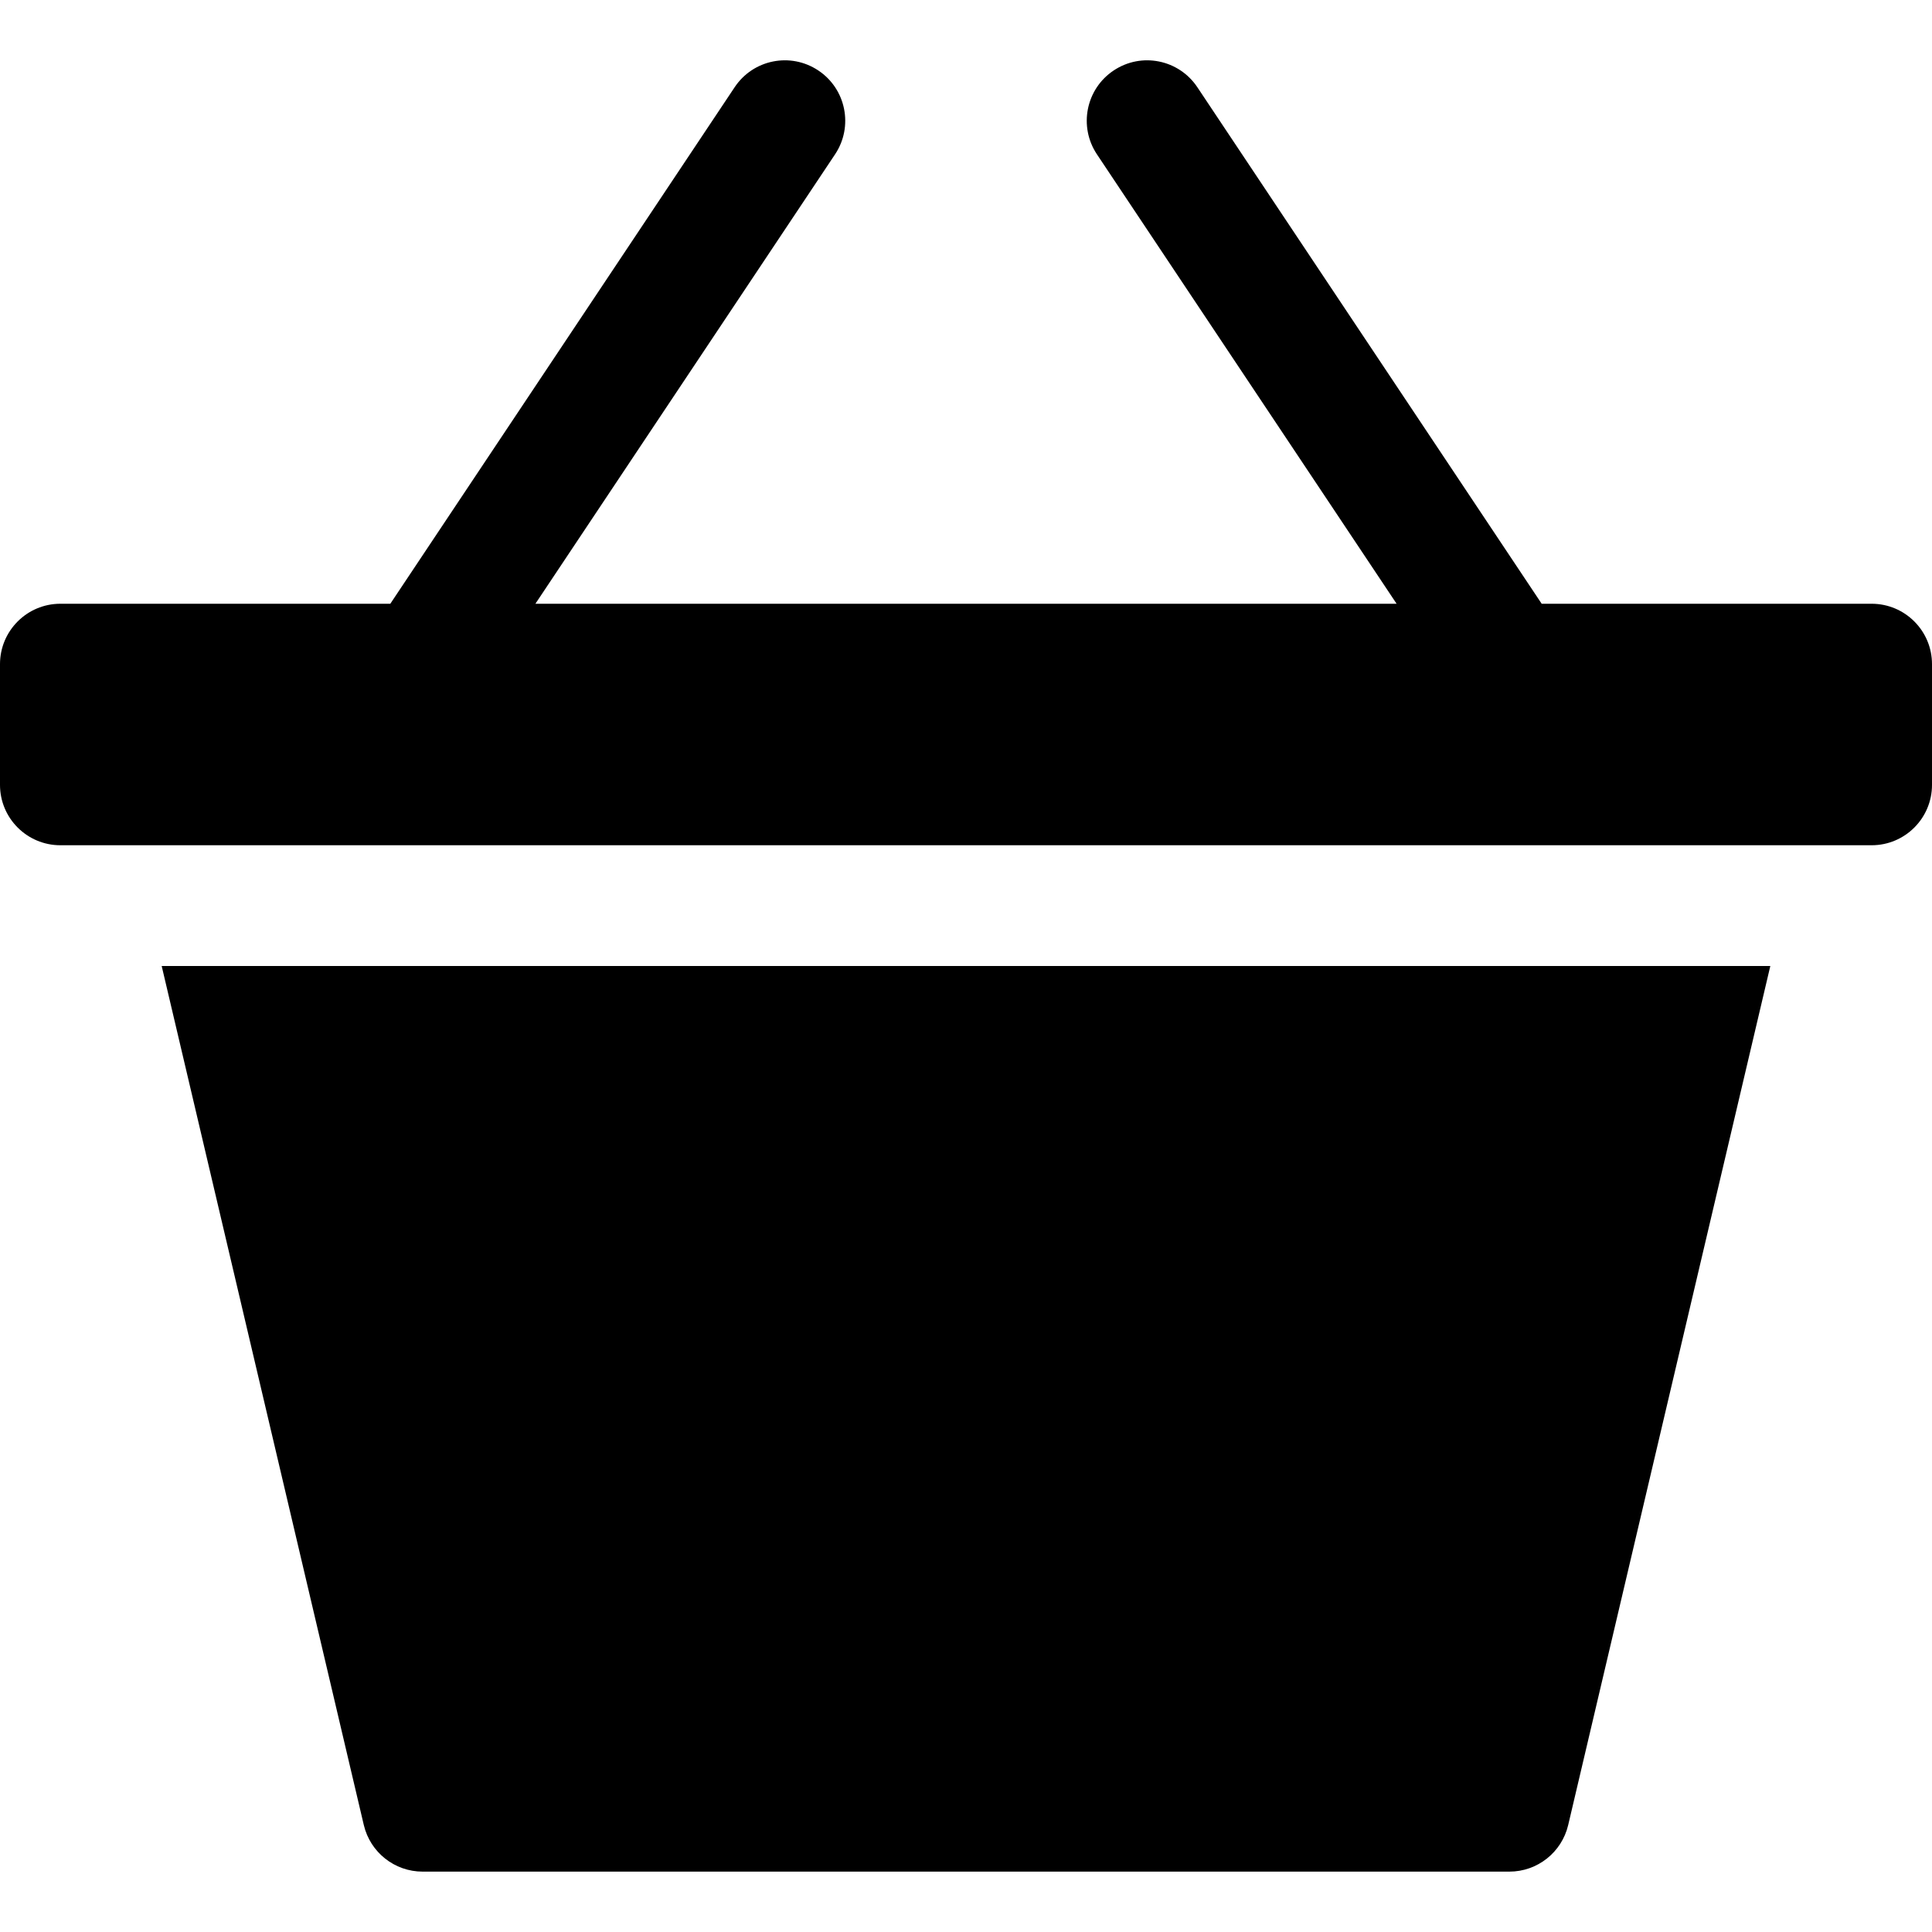 <?xml version="1.0" encoding="utf-8"?>
<!-- Generator: Adobe Illustrator 20.0.0, SVG Export Plug-In . SVG Version: 6.00 Build 0)  -->
<!DOCTYPE svg PUBLIC "-//W3C//DTD SVG 1.1//EN" "http://www.w3.org/Graphics/SVG/1.1/DTD/svg11.dtd">
<svg version="1.1" id="Layer_1" xmlns="http://www.w3.org/2000/svg" xmlns:xlink="http://www.w3.org/1999/xlink" x="0px" y="0px"
	 width="32px" height="32px" viewBox="0 0 32 32" enable-background="new 0 0 32 32" xml:space="preserve">
<path d="M2.678,16l3.348,14.229C6.133,30.681,6.536,31,7,31h18c0.464,0,0.867-0.319,0.974-0.771L29.322,16H2.678z"/>
<path d="M31,10h-5.465l-5.703-8.555c-0.307-0.46-0.927-0.585-1.387-0.277c-0.459,0.306-0.583,0.927-0.277,1.387L23.132,10H8.868
	l4.964-7.445c0.306-0.459,0.182-1.081-0.277-1.387c-0.461-0.308-1.081-0.183-1.387,0.277L6.465,10H1c-0.552,0-1,0.448-1,1v2
	c0,0.552,0.448,1,1,1h30c0.552,0,1-0.448,1-1v-2C32,10.448,31.552,10,31,10z"/>
</svg>

